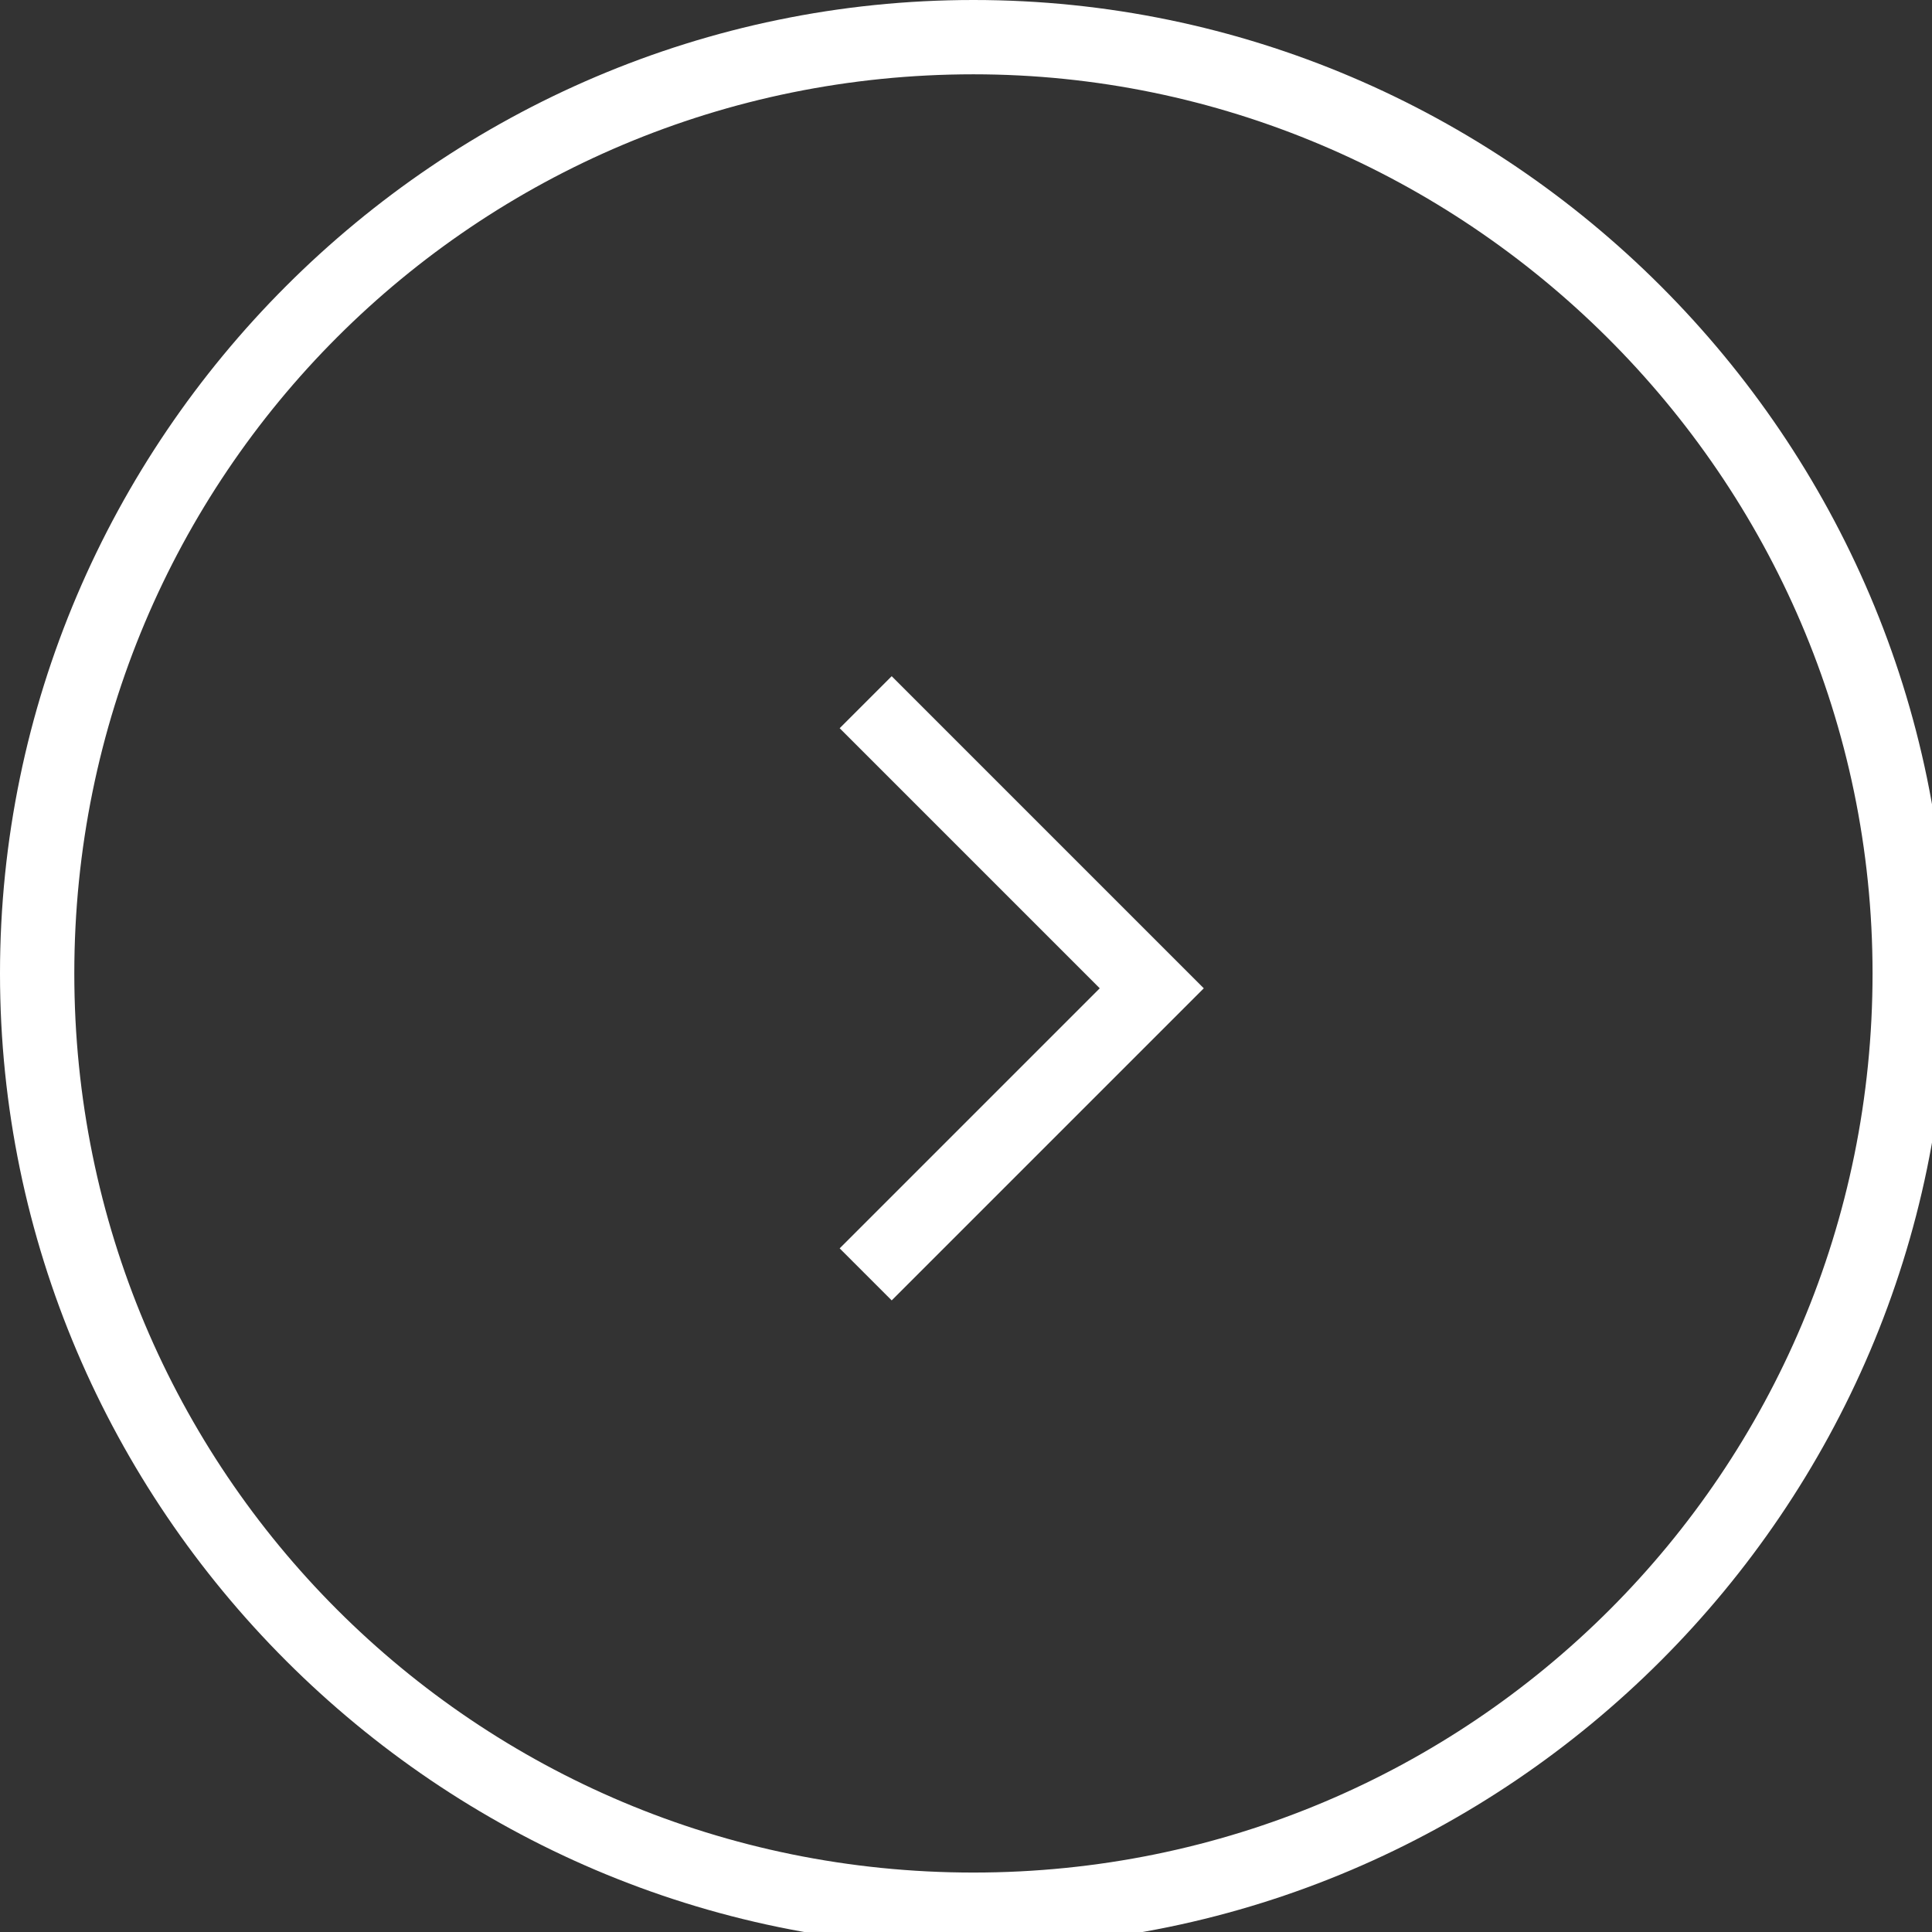 <svg width="26px" height="26px" viewBox="0 0 26 26">
	<rect x="0" y="0" width="26" height="26" fill="#333333" stroke="none"/>
	<path fill="#FFFFFF" d="M13.1,26.2C5.9,26.2,0,20.3,0,13.1S5.9,0,13.1,0s13.1,5.9,13.1,13.1S20.3,26.2,13.1,26.2z M13.1,1 C6.4,1,1,6.4,1,13.1s5.4,12.1,12.1,12.1s12.1-5.4,12.1-12.1S19.7,1,13.1,1z M16.2,13.3L12,9.1l-0.7,0.7l3.5,3.5l-3.5,3.5l0.7,0.7 L16.2,13.3z"/>
</svg>
